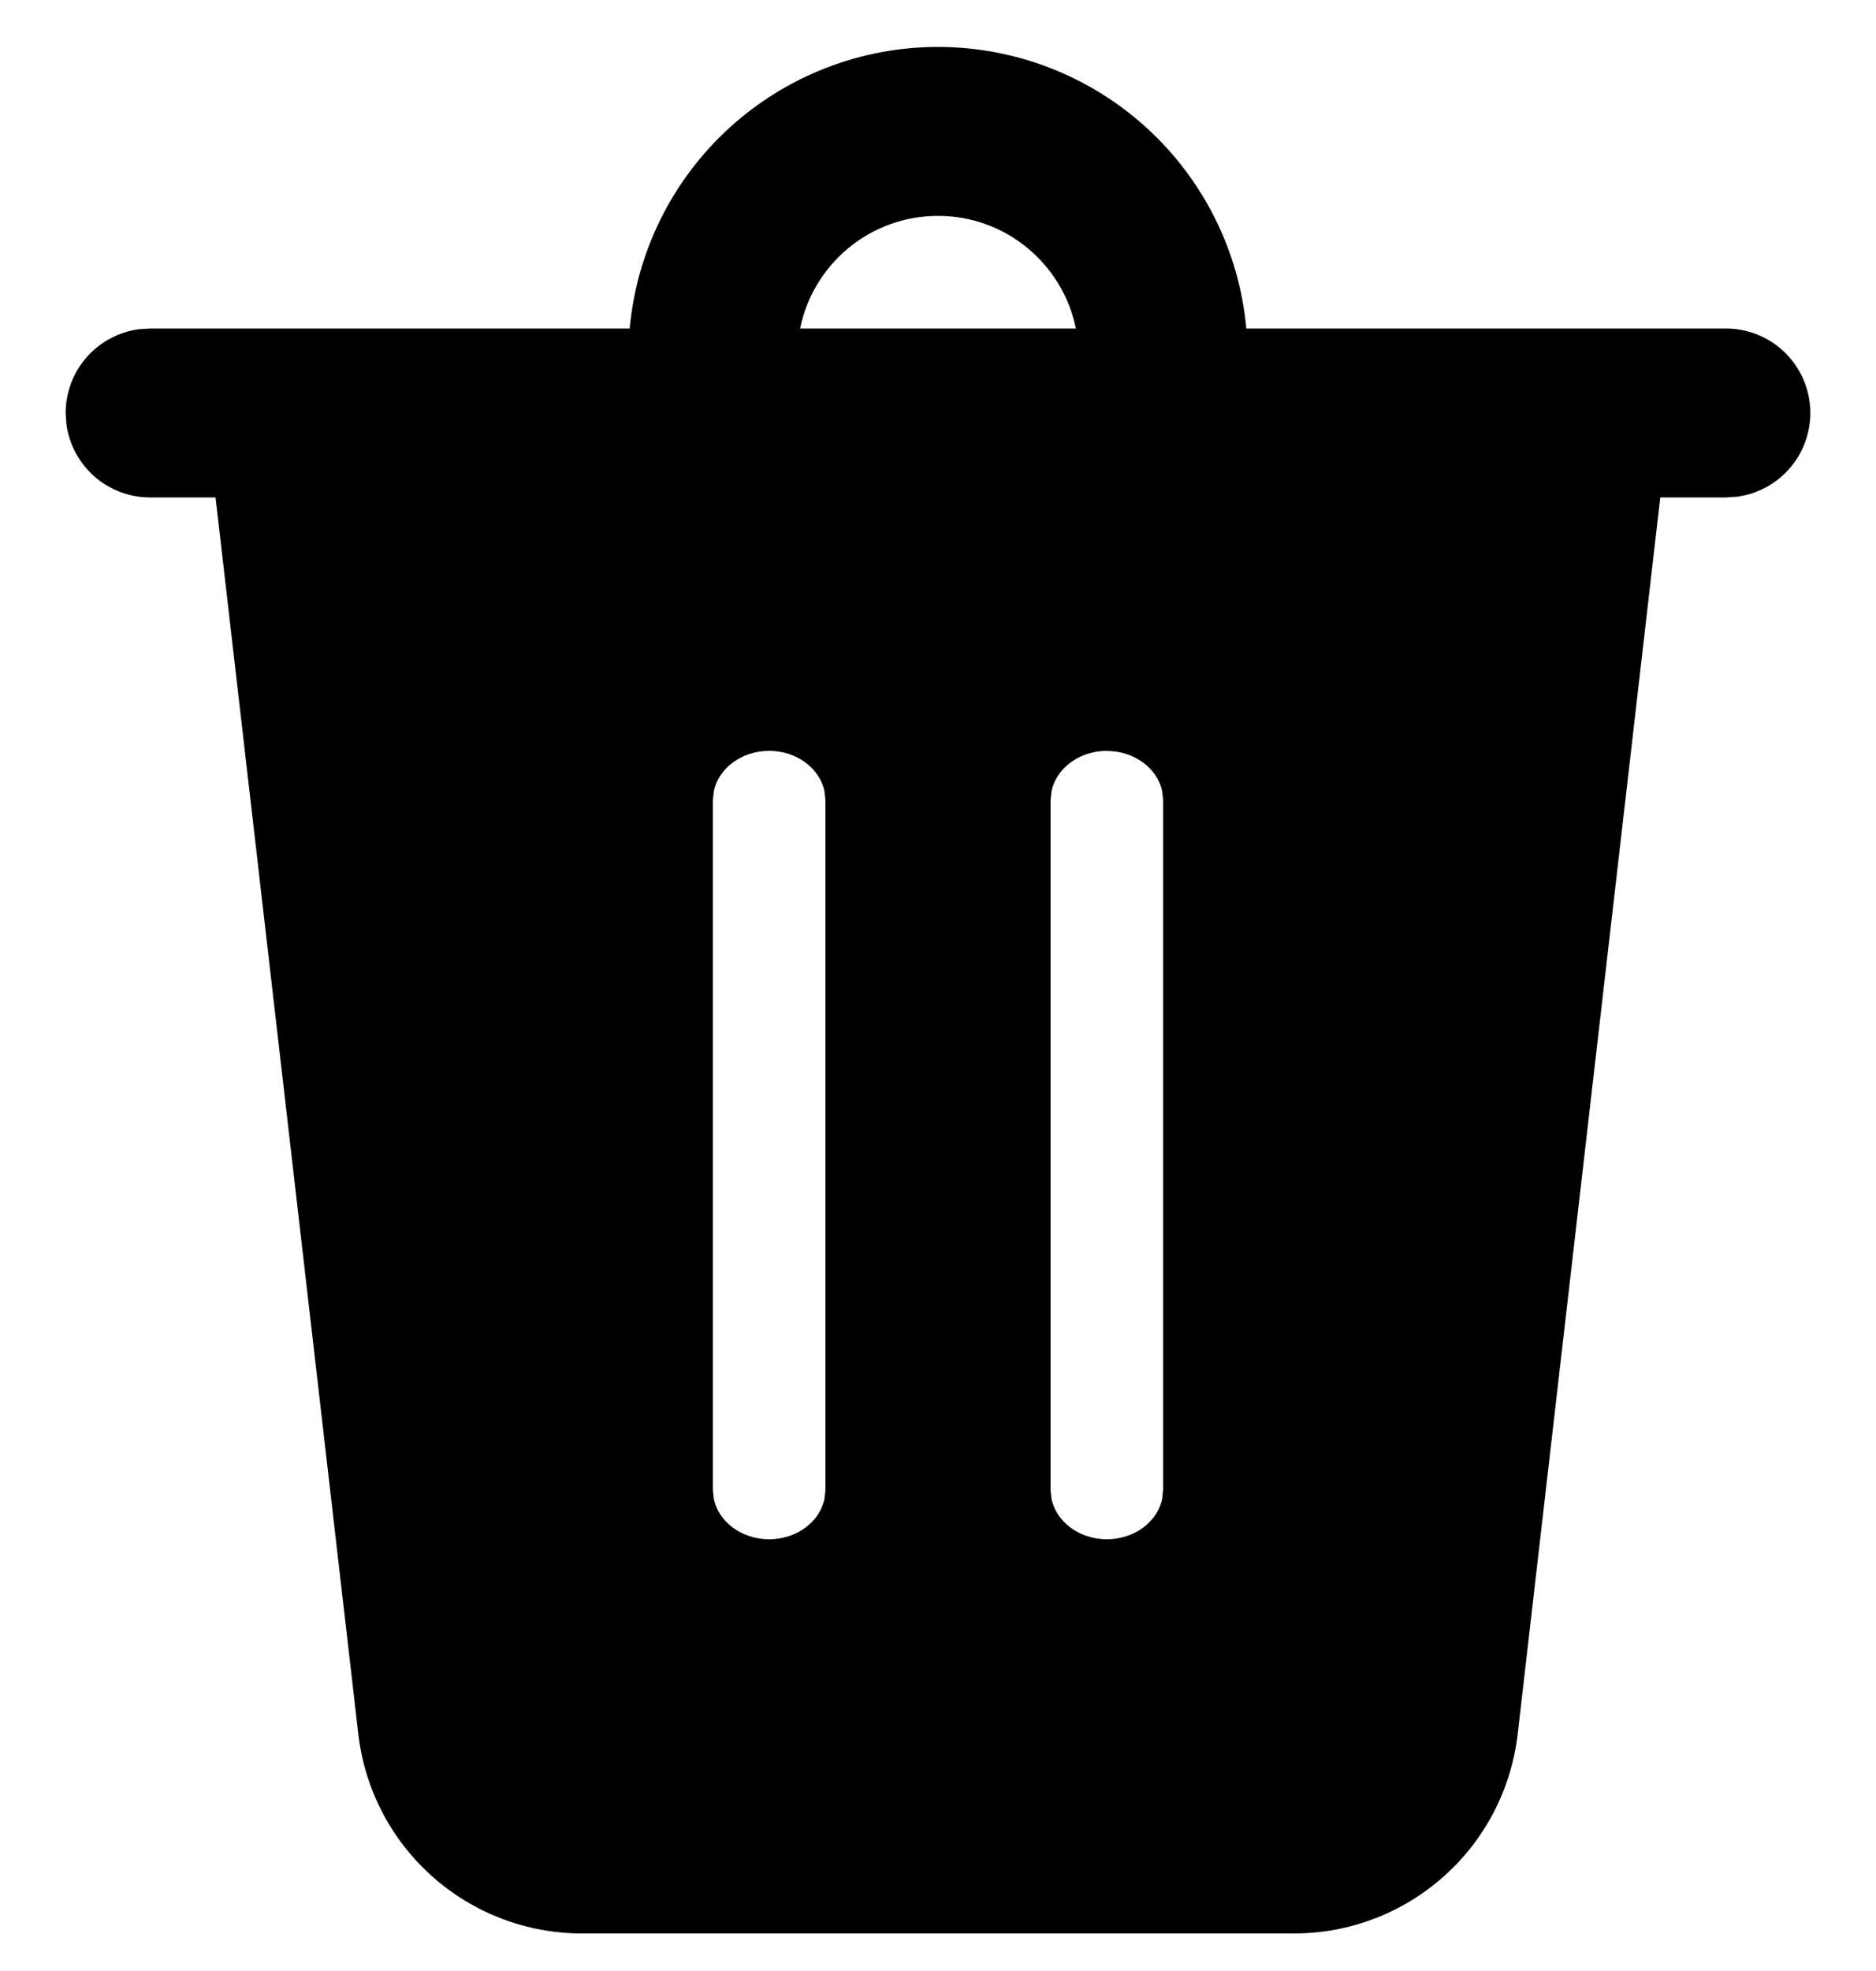 <svg width="20" height="21" viewBox="0 0 20 21" fill="none" xmlns="http://www.w3.org/2000/svg">
<path d="M10 0.5C10.823 0.5 11.617 0.808 12.225 1.363C12.833 1.918 13.212 2.68 13.287 3.5H18.4C18.628 3.5 18.848 3.587 19.014 3.742C19.181 3.898 19.282 4.111 19.298 4.339C19.313 4.566 19.242 4.791 19.098 4.968C18.954 5.145 18.748 5.261 18.522 5.292L18.4 5.3H17.7L16.18 18.476C16.112 19.061 15.832 19.601 15.392 19.992C14.953 20.384 14.384 20.6 13.796 20.6H6.204C5.616 20.6 5.047 20.384 4.608 19.992C4.168 19.601 3.888 19.061 3.82 18.476L2.298 5.3H1.6C1.382 5.3 1.172 5.221 1.008 5.078C0.845 4.935 0.738 4.738 0.708 4.522L0.7 4.4C0.7 4.183 0.779 3.972 0.922 3.808C1.065 3.645 1.262 3.538 1.478 3.508L1.6 3.5H6.713C6.788 2.68 7.167 1.918 7.775 1.363C8.383 0.808 9.177 0.5 10 0.5ZM8.2 8C7.906 8 7.66 8.186 7.61 8.431L7.6 8.526V15.876L7.61 15.969C7.66 16.214 7.906 16.4 8.2 16.4C8.494 16.4 8.74 16.214 8.79 15.969L8.8 15.874V8.527L8.79 8.431C8.74 8.187 8.494 8 8.2 8ZM11.8 8C11.506 8 11.26 8.186 11.21 8.431L11.2 8.526V15.876L11.21 15.969C11.26 16.214 11.506 16.4 11.8 16.4C12.094 16.4 12.34 16.214 12.39 15.969L12.4 15.874V8.527L12.39 8.431C12.34 8.187 12.094 8.001 11.8 8.001V8ZM10 2.3C9.274 2.3 8.668 2.816 8.53 3.5H11.47C11.331 2.816 10.726 2.3 10 2.3Z" fill="black"/>
</svg>
